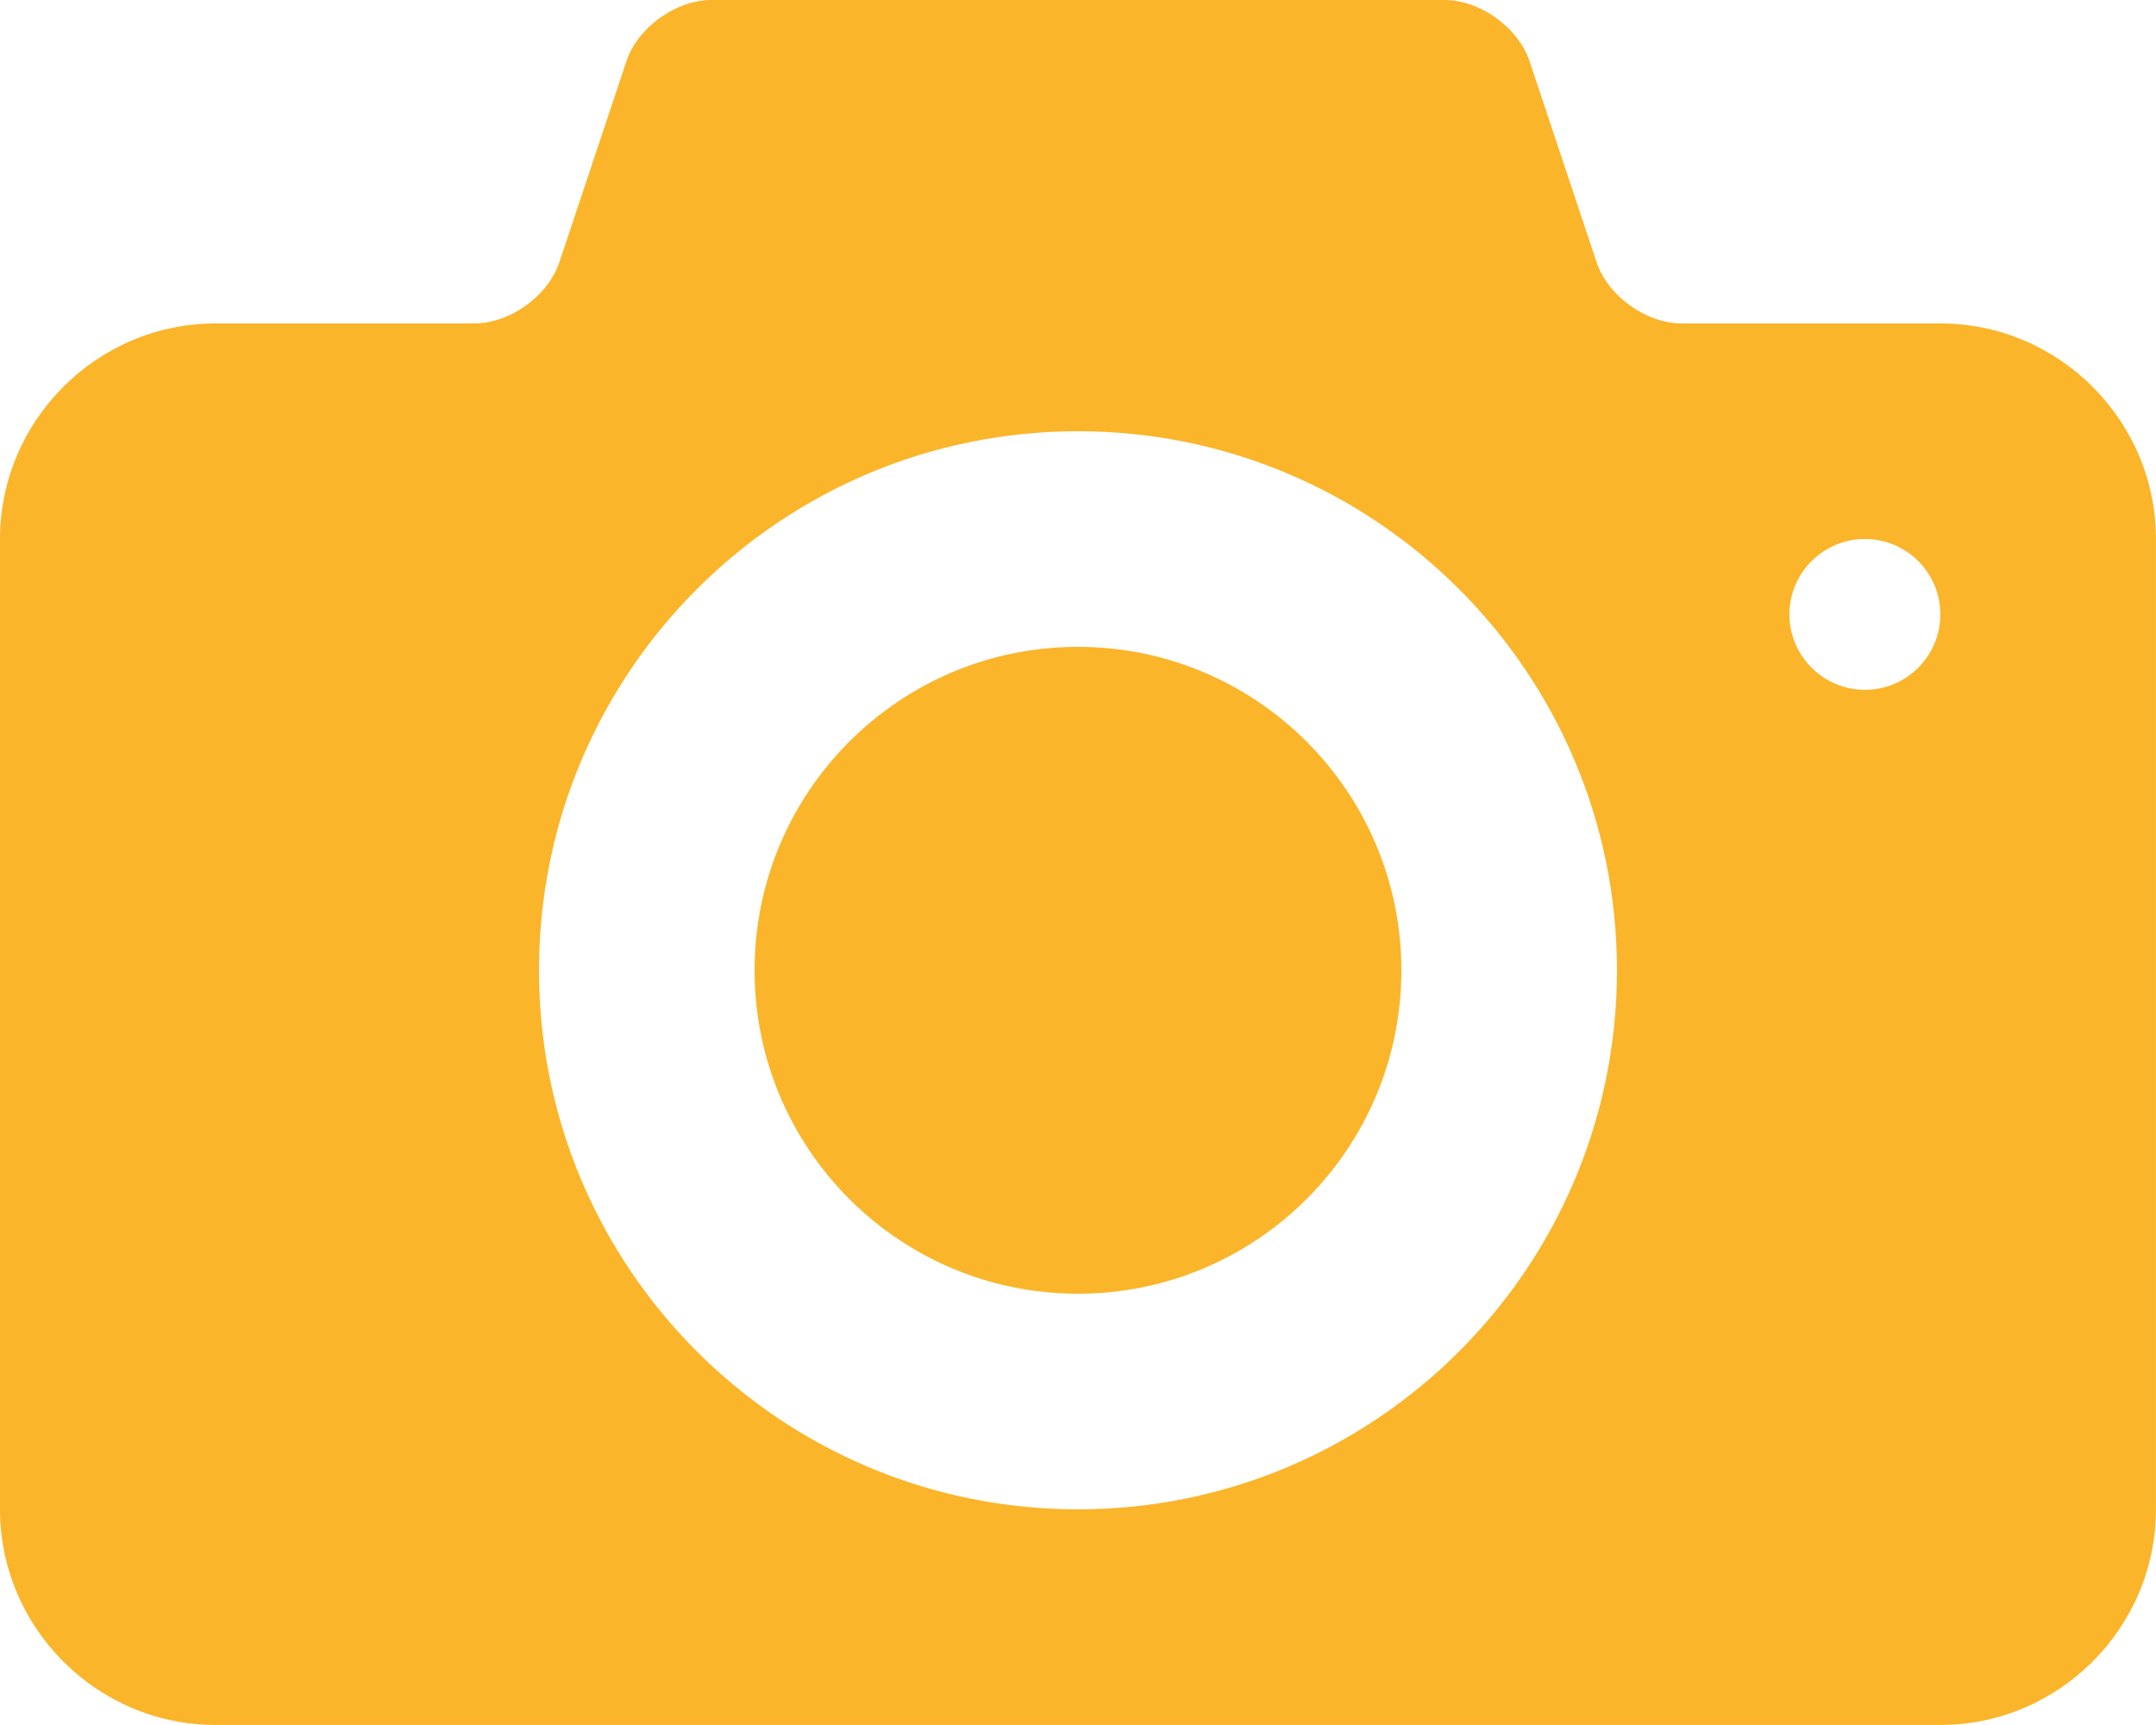 <?xml version="1.0" encoding="UTF-8" standalone="no"?>
<!-- Generator: Adobe Illustrator 16.0.0, SVG Export Plug-In . SVG Version: 6.00 Build 0)  -->

<svg
   xmlns:dc="http://purl.org/dc/elements/1.1/"
   xmlns:cc="http://creativecommons.org/ns#"
   xmlns:rdf="http://www.w3.org/1999/02/22-rdf-syntax-ns#"
   xmlns:svg="http://www.w3.org/2000/svg"
   xmlns="http://www.w3.org/2000/svg"
   xmlns:sodipodi="http://sodipodi.sourceforge.net/DTD/sodipodi-0.dtd"
   xmlns:inkscape="http://www.inkscape.org/namespaces/inkscape"
   version="1.1"
   id="Calque_1"
   x="0px"
   y="0px"
   width="40.001px"
   height="32px"
   viewBox="0 0 40.001 32"
   enable-background="new 0 0 40.001 32"
   xml:space="preserve"
   sodipodi:docname="camera-active.svg"
   inkscape:version="0.92.2 5c3e80d, 2017-08-06"><defs
     id="defs7" /><sodipodi:namedview
     pagecolor="#ffffff"
     bordercolor="#666666"
     borderopacity="1"
     objecttolerance="10"
     gridtolerance="10"
     guidetolerance="10"
     inkscape:pageopacity="0"
     inkscape:pageshadow="2"
     inkscape:window-width="2342"
     inkscape:window-height="1167"
     id="namedview5"
     showgrid="false"
     inkscape:zoom="7.1998201"
     inkscape:cx="-7.7779721"
     inkscape:cy="16"
     inkscape:window-x="0"
     inkscape:window-y="0"
     inkscape:window-maximized="0"
     inkscape:current-layer="Calque_1" /><path
     fill="#27393D"
     d="M20,12c-3.314,0-6,2.688-6,6c0,3.314,2.686,6,6,6c3.312,0,6-2.686,6-6C26,14.688,23.312,12,20,12 M36,6  h-4.801c-0.66,0-1.371-0.512-1.578-1.139l-1.242-3.724C28.17,0.511,27.461,0,26.801,0H13.199c-0.66,0-1.371,0.511-1.578,1.138  l-1.242,3.724C10.17,5.489,9.461,6,8.801,6H4c-2.199,0-4,1.801-4,4v18c0,2.199,1.801,4,4,4h32c2.199,0,4-1.801,4-4V10  C40,7.801,38.199,6,36,6 M20,28c-5.523,0-10-4.477-10-10c0-5.522,4.477-10,10-10c5.521,0,10,4.478,10,10C30,23.524,25.521,28,20,28   M34.6,12.797c-0.771,0-1.4-0.627-1.4-1.4c0-0.771,0.629-1.398,1.4-1.398c0.773,0,1.4,0.627,1.4,1.398  C36,12.17,35.373,12.797,34.6,12.797"
     id="path2"
     style="fill:#fbb52a;fill-opacity:1" /></svg>